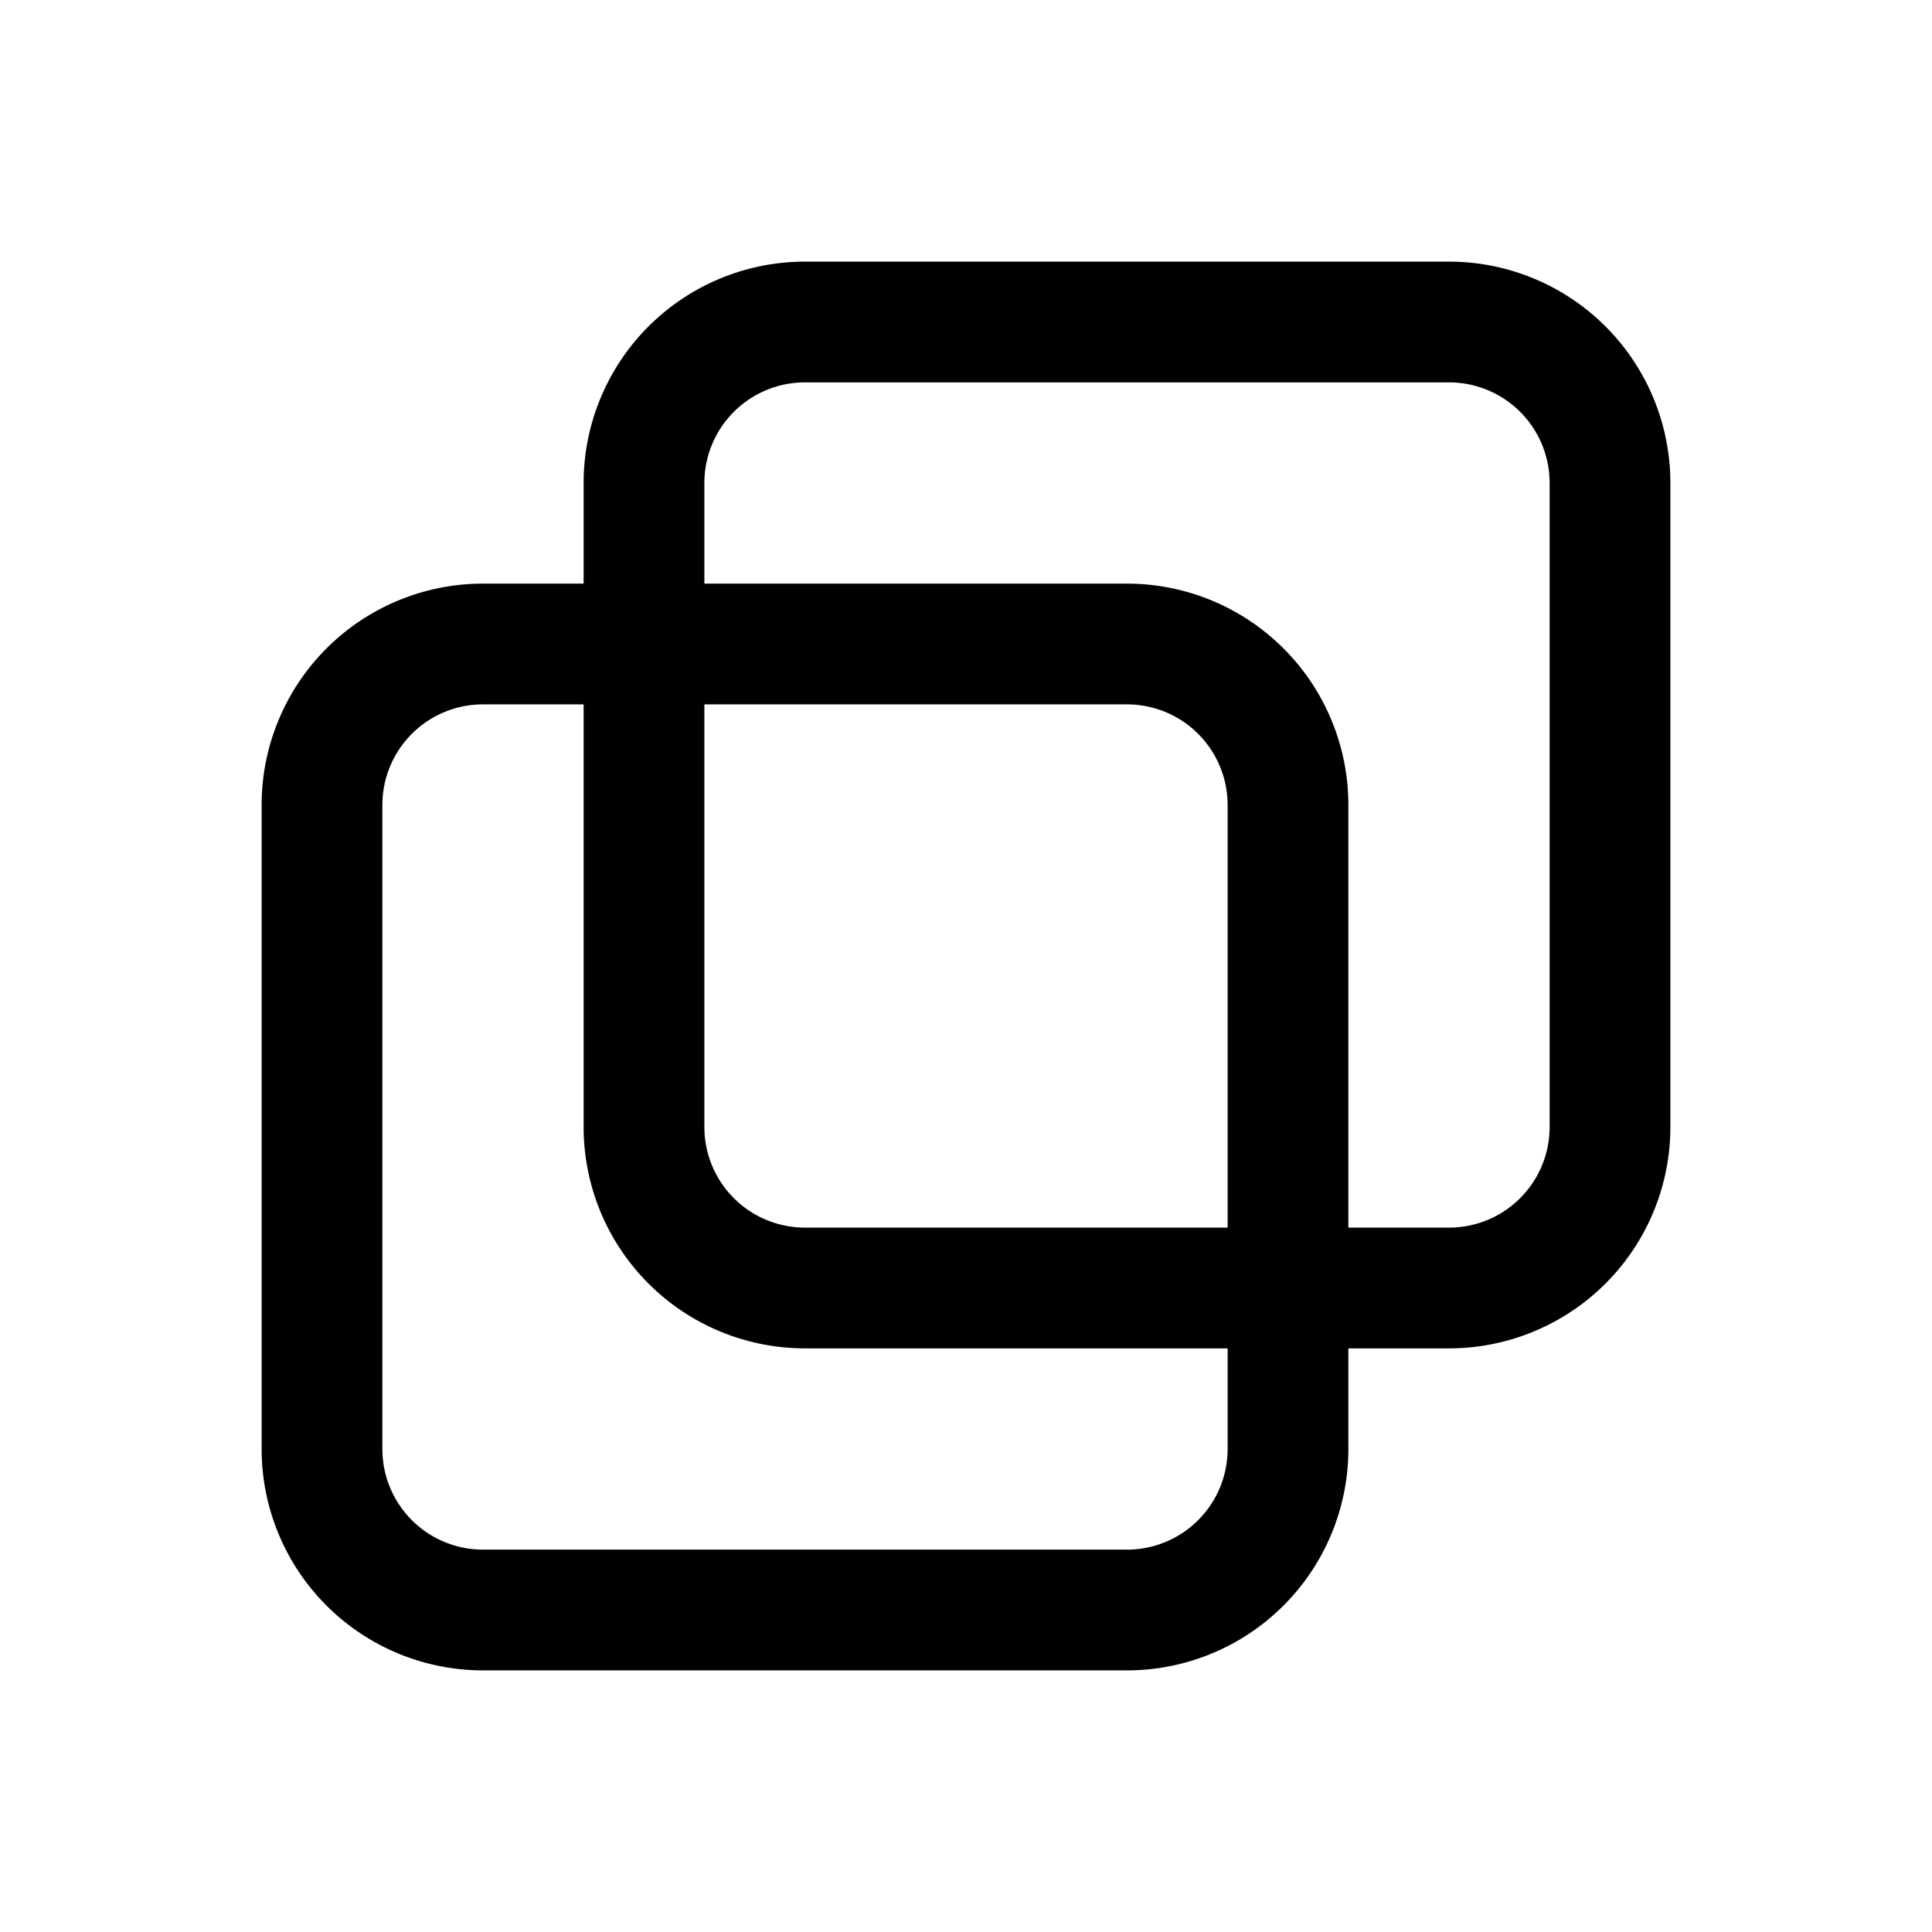 <svg  xmlns="http://www.w3.org/2000/svg"  width="24" height="24"  viewBox="0 0 24 24"  fill="none" stroke-width="1.5" stroke="currentColor" stroke-linecap="round"  stroke-linejoin="round"  class="icon icon-tabler icons-tabler-outline icon-tabler-layers-intersect"><path stroke="none" d="M0 0h24v24H0z" fill="none"/><path d="M8 4m0 2a2 2 0 0 1 2 -2h8a2 2 0 0 1 2 2v8a2 2 0 0 1 -2 2h-8a2 2 0 0 1 -2 -2z" /><path d="M4 8m0 2a2 2 0 0 1 2 -2h8a2 2 0 0 1 2 2v8a2 2 0 0 1 -2 2h-8a2 2 0 0 1 -2 -2z" /></svg>